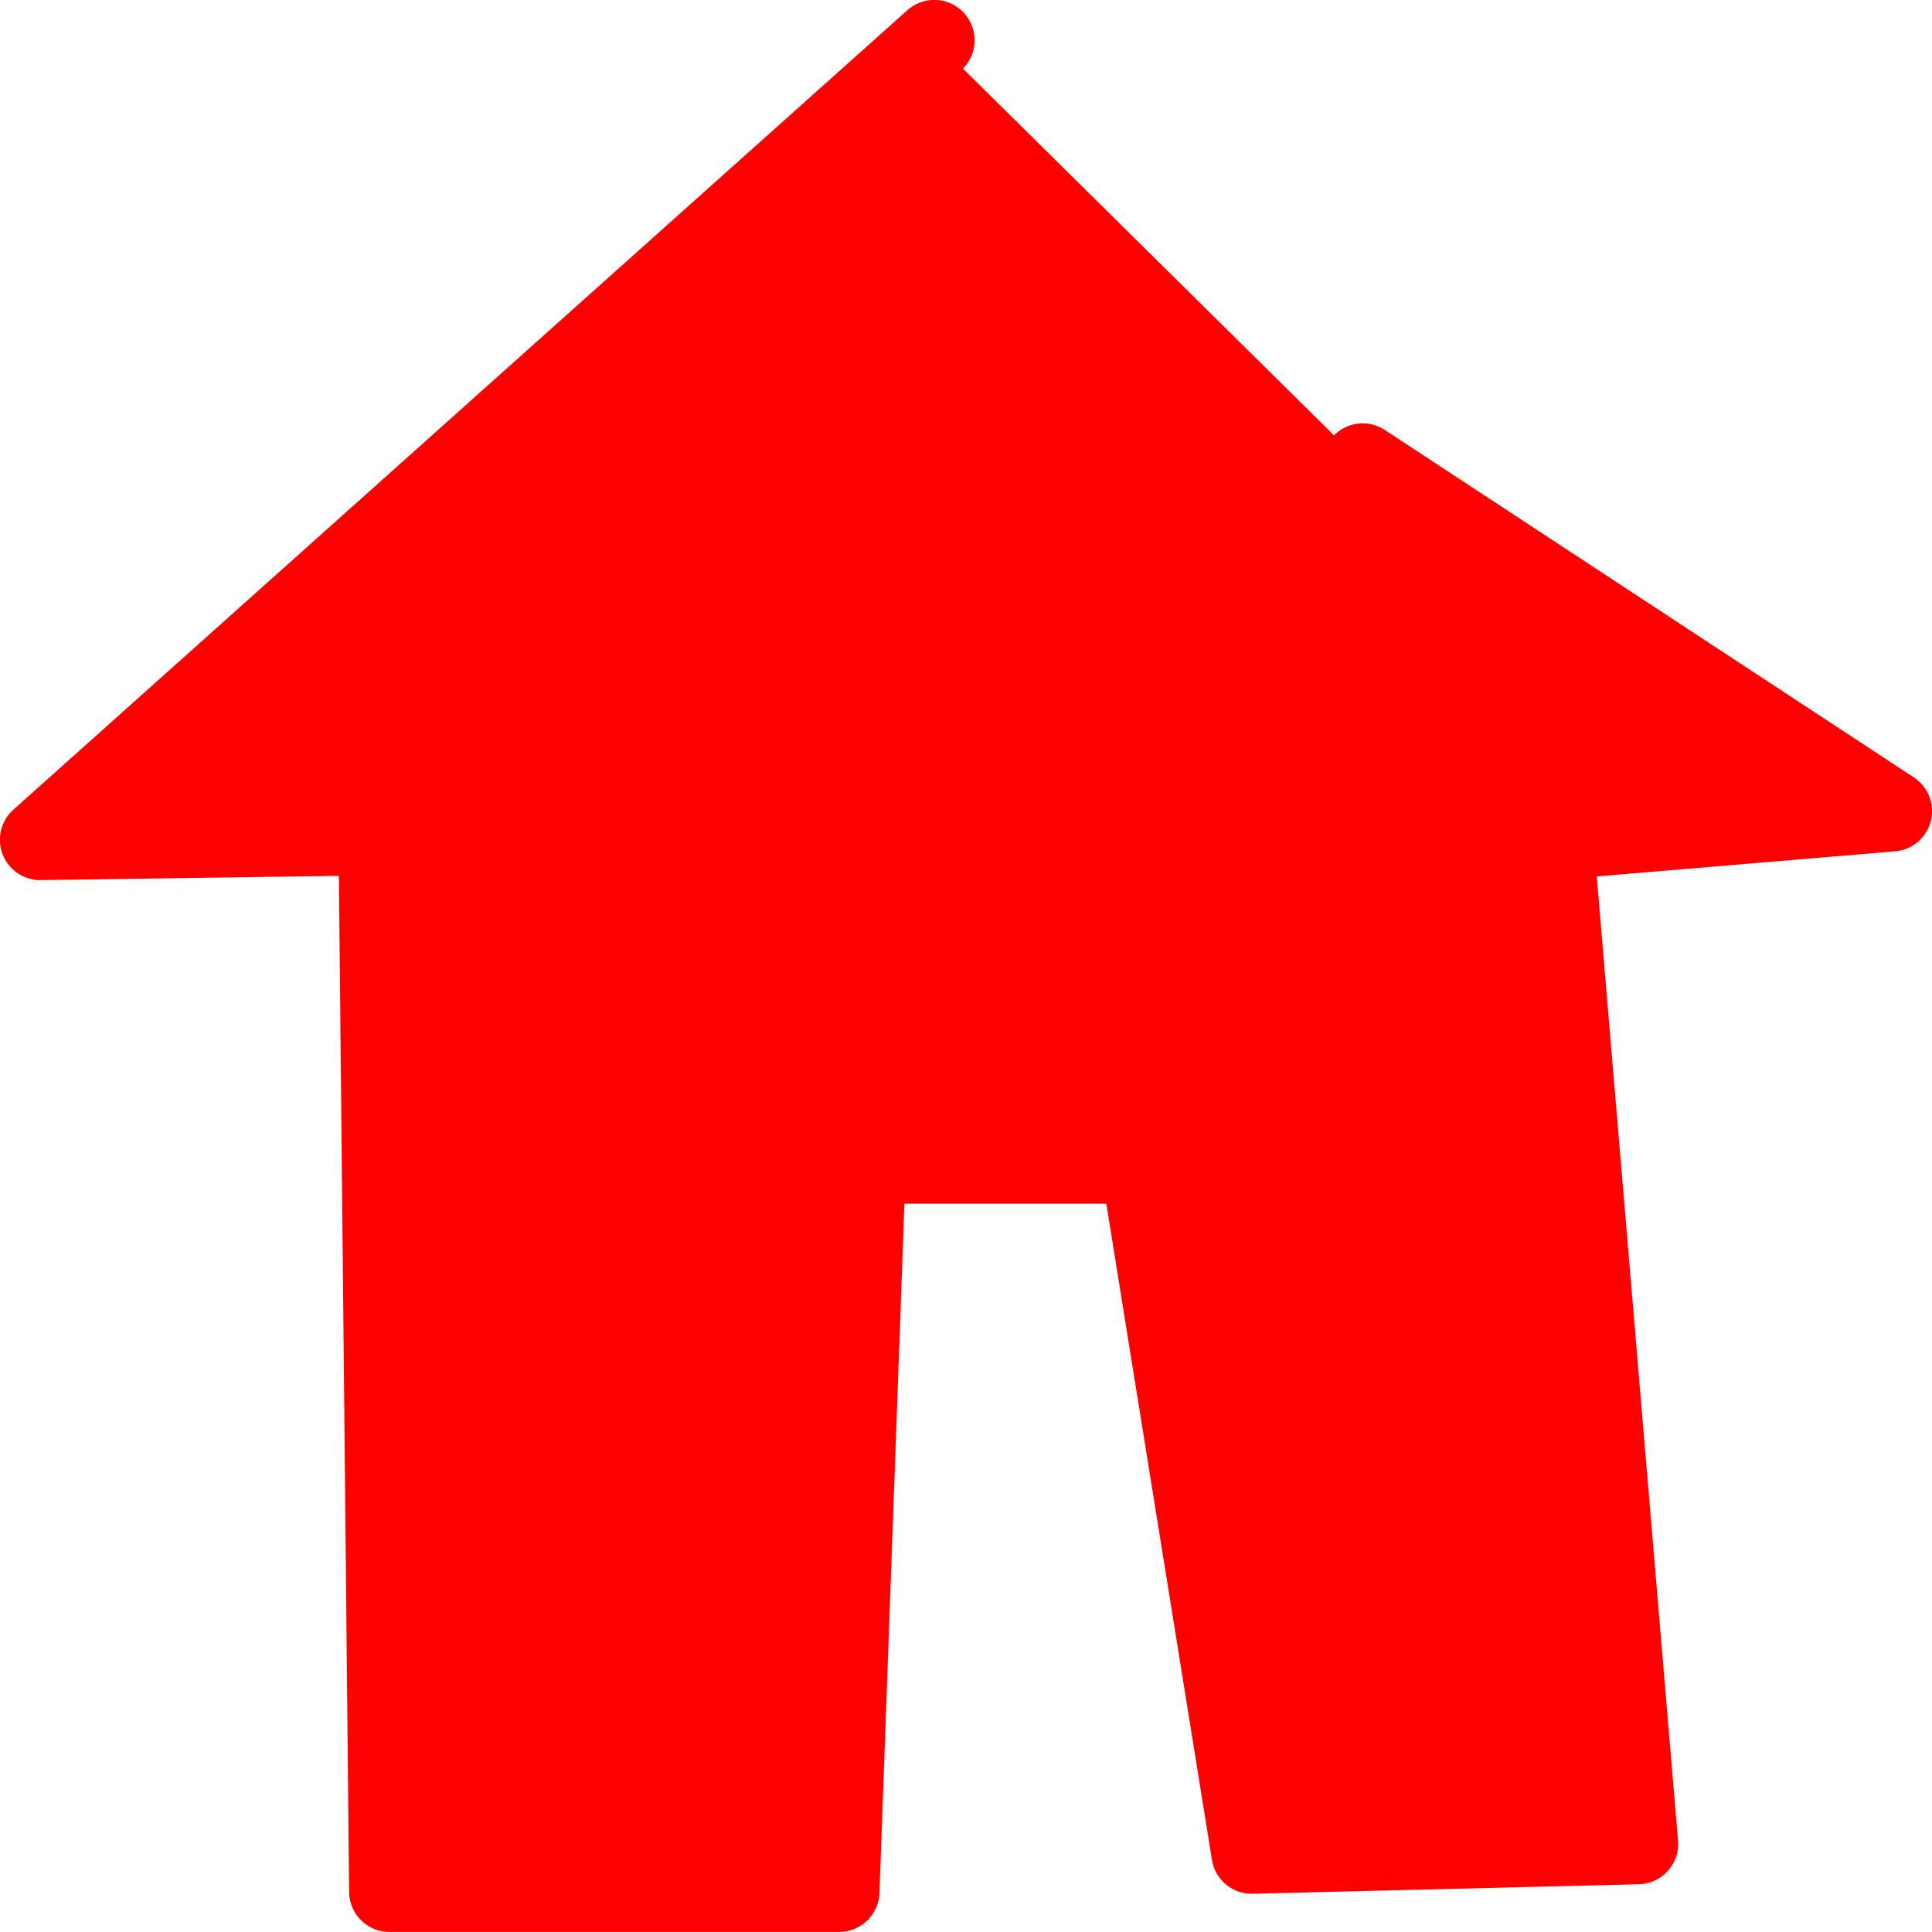 <?xml version="1.0" encoding="UTF-8" standalone="no"?>
<!-- Created with Inkscape (http://www.inkscape.org/) -->

<svg
   width="12mm"
   height="12mm"
   viewBox="0 0 12 12"
   version="1.1"
   id="svg5"
   inkscape:version="1.1.1 (3bf5ae0d25, 2021-09-20)"
   sodipodi:docname="home_red.svg"
   xmlns:inkscape="http://www.inkscape.org/namespaces/inkscape"
   xmlns:sodipodi="http://sodipodi.sourceforge.net/DTD/sodipodi-0.dtd"
   xmlns="http://www.w3.org/2000/svg"
   xmlns:svg="http://www.w3.org/2000/svg">
  <sodipodi:namedview
     id="namedview7"
     pagecolor="#ffffff"
     bordercolor="#666666"
     borderopacity="1.0"
     inkscape:pageshadow="2"
     inkscape:pageopacity="0.0"
     inkscape:pagecheckerboard="0"
     inkscape:document-units="mm"
     showgrid="false"
     inkscape:zoom="12.001571"
     inkscape:cx="30.454346"
     inkscape:cy="19.372464"
     inkscape:window-width="1410"
     inkscape:window-height="1041"
     inkscape:window-x="402"
     inkscape:window-y="5"
     inkscape:window-maximized="0"
     inkscape:current-layer="layer1" />
  <defs
     id="defs2" />
  <g
     inkscape:label="圖層 1"
     inkscape:groupmode="layer"
     id="layer1"
     transform="translate(-75.474,-115.333)">
    <path
       style="fill:#ff0000;stroke:#ff0000;stroke-width:0.501;stroke-linecap:round;stroke-linejoin:round;stroke-miterlimit:4;stroke-dasharray:none;stroke-opacity:1;fill-opacity:1"
       d="m 81.277,115.583 -5.553,4.966 2.103,-0.03 0.066,6.563 h 2.793 l 0.164,-4.523 h 1.709 l 0.69,4.286 2.398,-0.059 -0.526,-6.238 2.103,-0.177 -3.286,-2.158"
       id="path61" />
  </g>
</svg>
